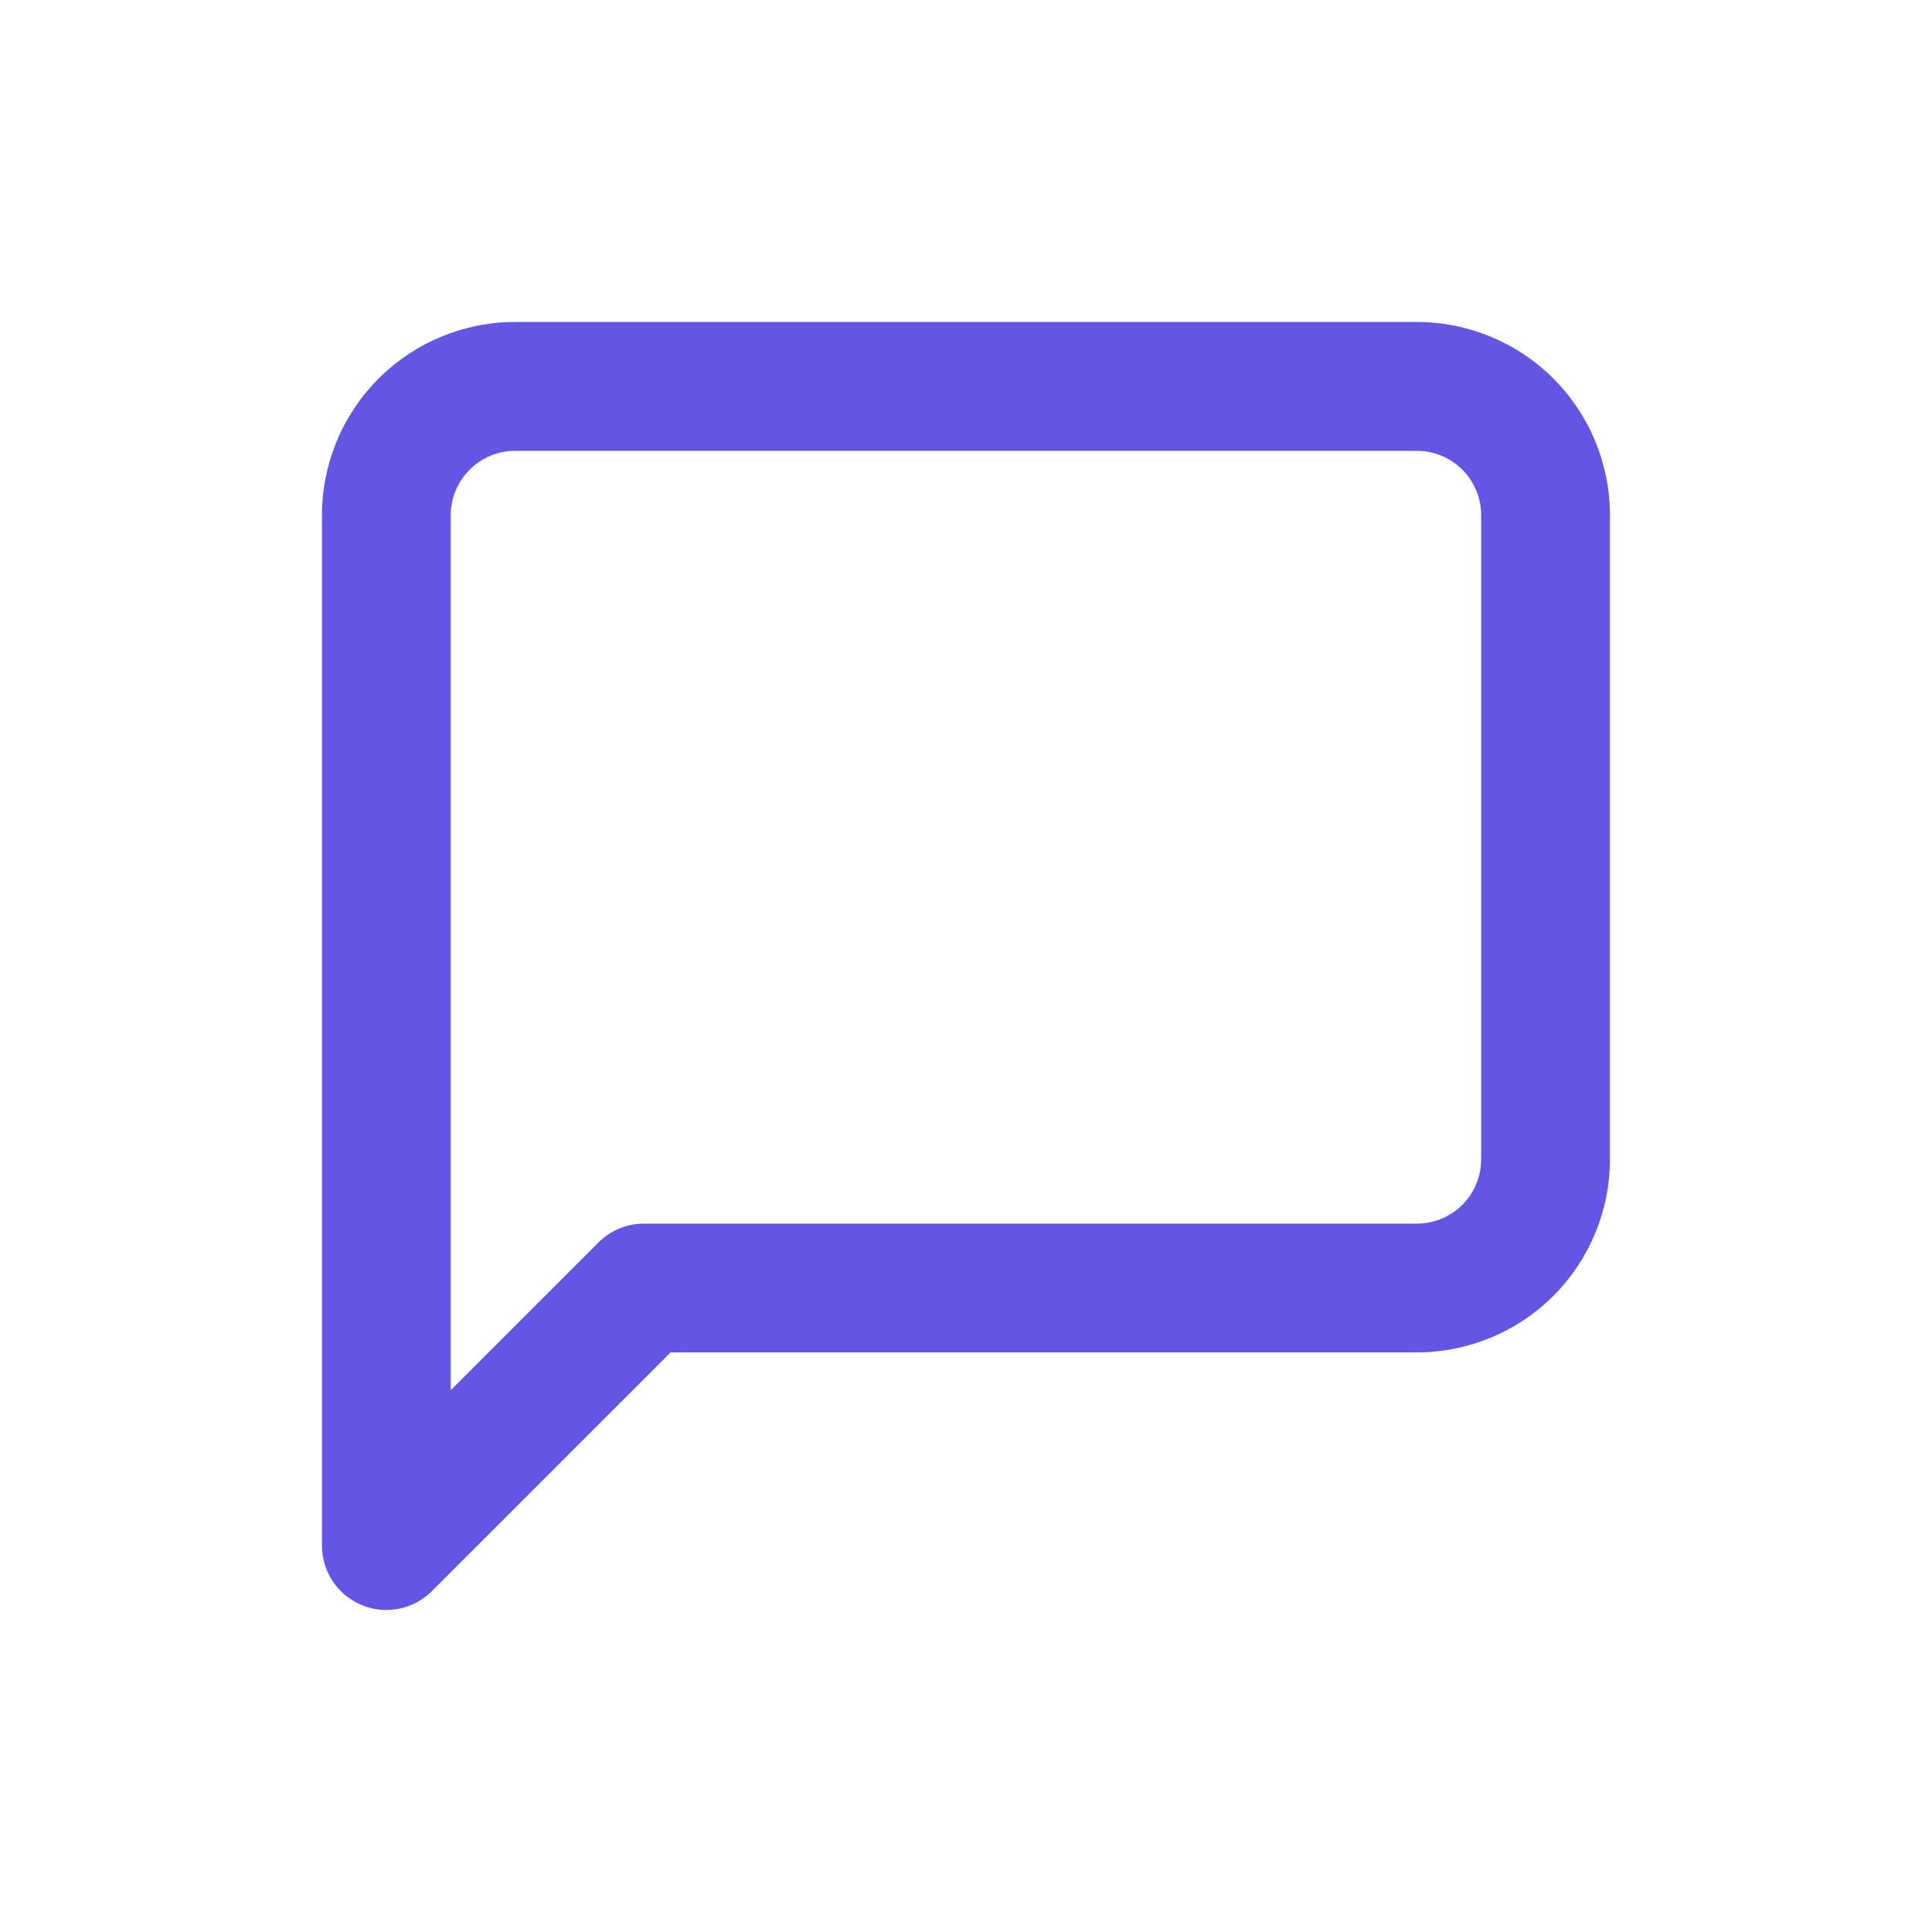 <svg width="20" height="20" viewBox="0 0 20 20" fill="none" xmlns="http://www.w3.org/2000/svg">
<path fill-rule="evenodd" clip-rule="evenodd" d="M5.333 4.667C5.156 4.667 4.987 4.737 4.862 4.862C4.737 4.987 4.666 5.157 4.666 5.333V14.391L6.195 12.862C6.32 12.737 6.49 12.667 6.666 12.667H14.666C14.843 12.667 15.013 12.597 15.138 12.472C15.263 12.347 15.333 12.177 15.333 12V5.333C15.333 5.157 15.263 4.987 15.138 4.862C15.013 4.737 14.843 4.667 14.666 4.667H5.333ZM3.919 3.919C4.294 3.544 4.803 3.333 5.333 3.333H14.666C15.197 3.333 15.706 3.544 16.081 3.919C16.456 4.294 16.666 4.803 16.666 5.333V12C16.666 12.531 16.456 13.039 16.081 13.414C15.706 13.789 15.197 14 14.666 14H6.942L4.471 16.471C4.28 16.662 3.994 16.719 3.745 16.616C3.495 16.513 3.333 16.27 3.333 16V5.333C3.333 4.803 3.544 4.294 3.919 3.919Z" fill="#6356E5"/>
</svg>
